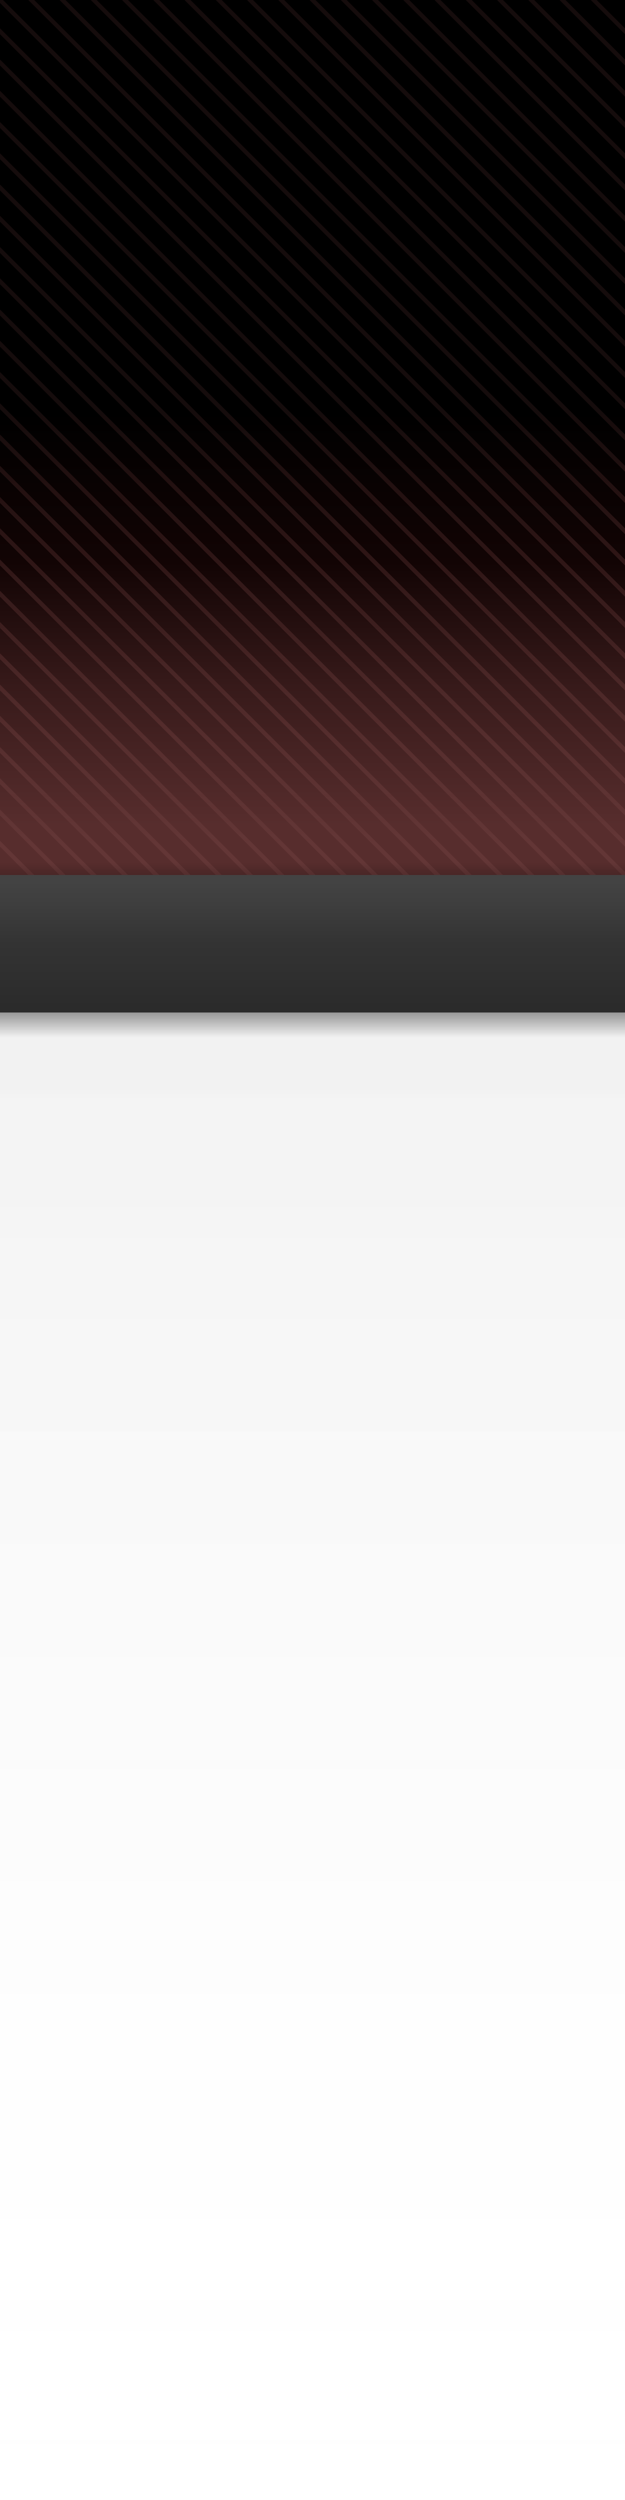<svg version="1.1" viewBox="0 0 100 400" xmlns="http://www.w3.org/2000/svg">
<defs>
<linearGradient id="f" x1="50" x2="50" y1="138" y2="400" gradientUnits="userSpaceOnUse">
<stop stop-opacity="0" offset="0"/>
<stop stop-opacity=".16" offset=".008"/>
<stop stop-opacity=".4" offset=".092"/>
<stop stop-opacity=".051" offset=".107"/>
<stop stop-color="#f9f9f9" stop-opacity="0" offset="1"/>
</linearGradient>
<linearGradient id="g" x1="50" x2="50" y1="141" y2="161" gradientUnits="userSpaceOnUse">
<stop stop-color="#434343" offset="0"/>
<stop stop-color="#3f3f3f" offset=".15"/>
<stop stop-color="#333" offset=".5"/>
<stop stop-color="#2e2e2e" offset=".818"/>
<stop stop-color="#2b2b2b" offset="1"/>
</linearGradient>
<linearGradient id="h" x1="50" x2="50" y2="132" gradientUnits="userSpaceOnUse">
<stop offset="0"/>
<stop offset=".5"/>
<stop stop-color="#120404" offset=".682"/>
<stop stop-color="#371a1a" offset=".833"/>
<stop stop-color="#572d2d" offset="1"/>
</linearGradient>
<linearGradient id="e" x1="50" x2="50" y1="135" y2="66" gradientUnits="userSpaceOnUse">
<stop stop-color="#633636" offset="0"/>
<stop stop-color="#522c2c" stop-opacity=".53" offset=".5"/>
<stop stop-color="#552e2e" stop-opacity=".25" offset="1"/>
</linearGradient>
</defs>
<rect width="100" height="141" fill="url(#h)" stroke-linejoin="round" stroke-width=".722" style="paint-order:stroke markers fill"/>
<path d="m-1-1 102 102zm5 0 97 97zm5 0 92 92zm5 0 87 87zm5 0 82 82zm5 0 77 77zm5 0 72 72zm5 0 67 67zm5 0 62 62zm5 0 57 57zm5 0 52 52zm5 0 47 47zm5 0 42 42zm5 0 37 37zm5 0 32 32zm5 0 27 27zm5 0 22 22zm5 0 17 17zm5 0 12 12zm5 0 7 7zm-95 5 102 102zm0 5 102 102zm0 5 102 102zm0 5 102 102zm0 5 102 102zm0 5 102 102zm0 5 102 102zm0 5 102 102zm0 5 97.001 97.104zm0 5 92 92zm0 5 87 87zm0 5 82 82zm0 5 77 77zm0 5 72 72zm0 5 67 67zm0 5 62 62zm0 5 57 57zm0 5 52 52zm0 5 47 47zm0 5 42 42zm0 5 37 37zm0 5 32 32zm0 5 27 27zm0 5 22 22zm0 5 17 17zm0 5 12 12zm0 5 7 7z" fill="none" stroke="url(#e)" stroke-linecap="square" stroke-width=".67"/>
<path d="m0 137v262h100v-262z" fill="url(#f)" stroke-linejoin="round" stroke-width="2.314" style="paint-order:stroke markers fill"/>
<rect y="140" width="100" height="22" fill="url(#g)" stroke-linejoin="round" stroke-width=".722" style="paint-order:stroke markers fill"/>
</svg>
